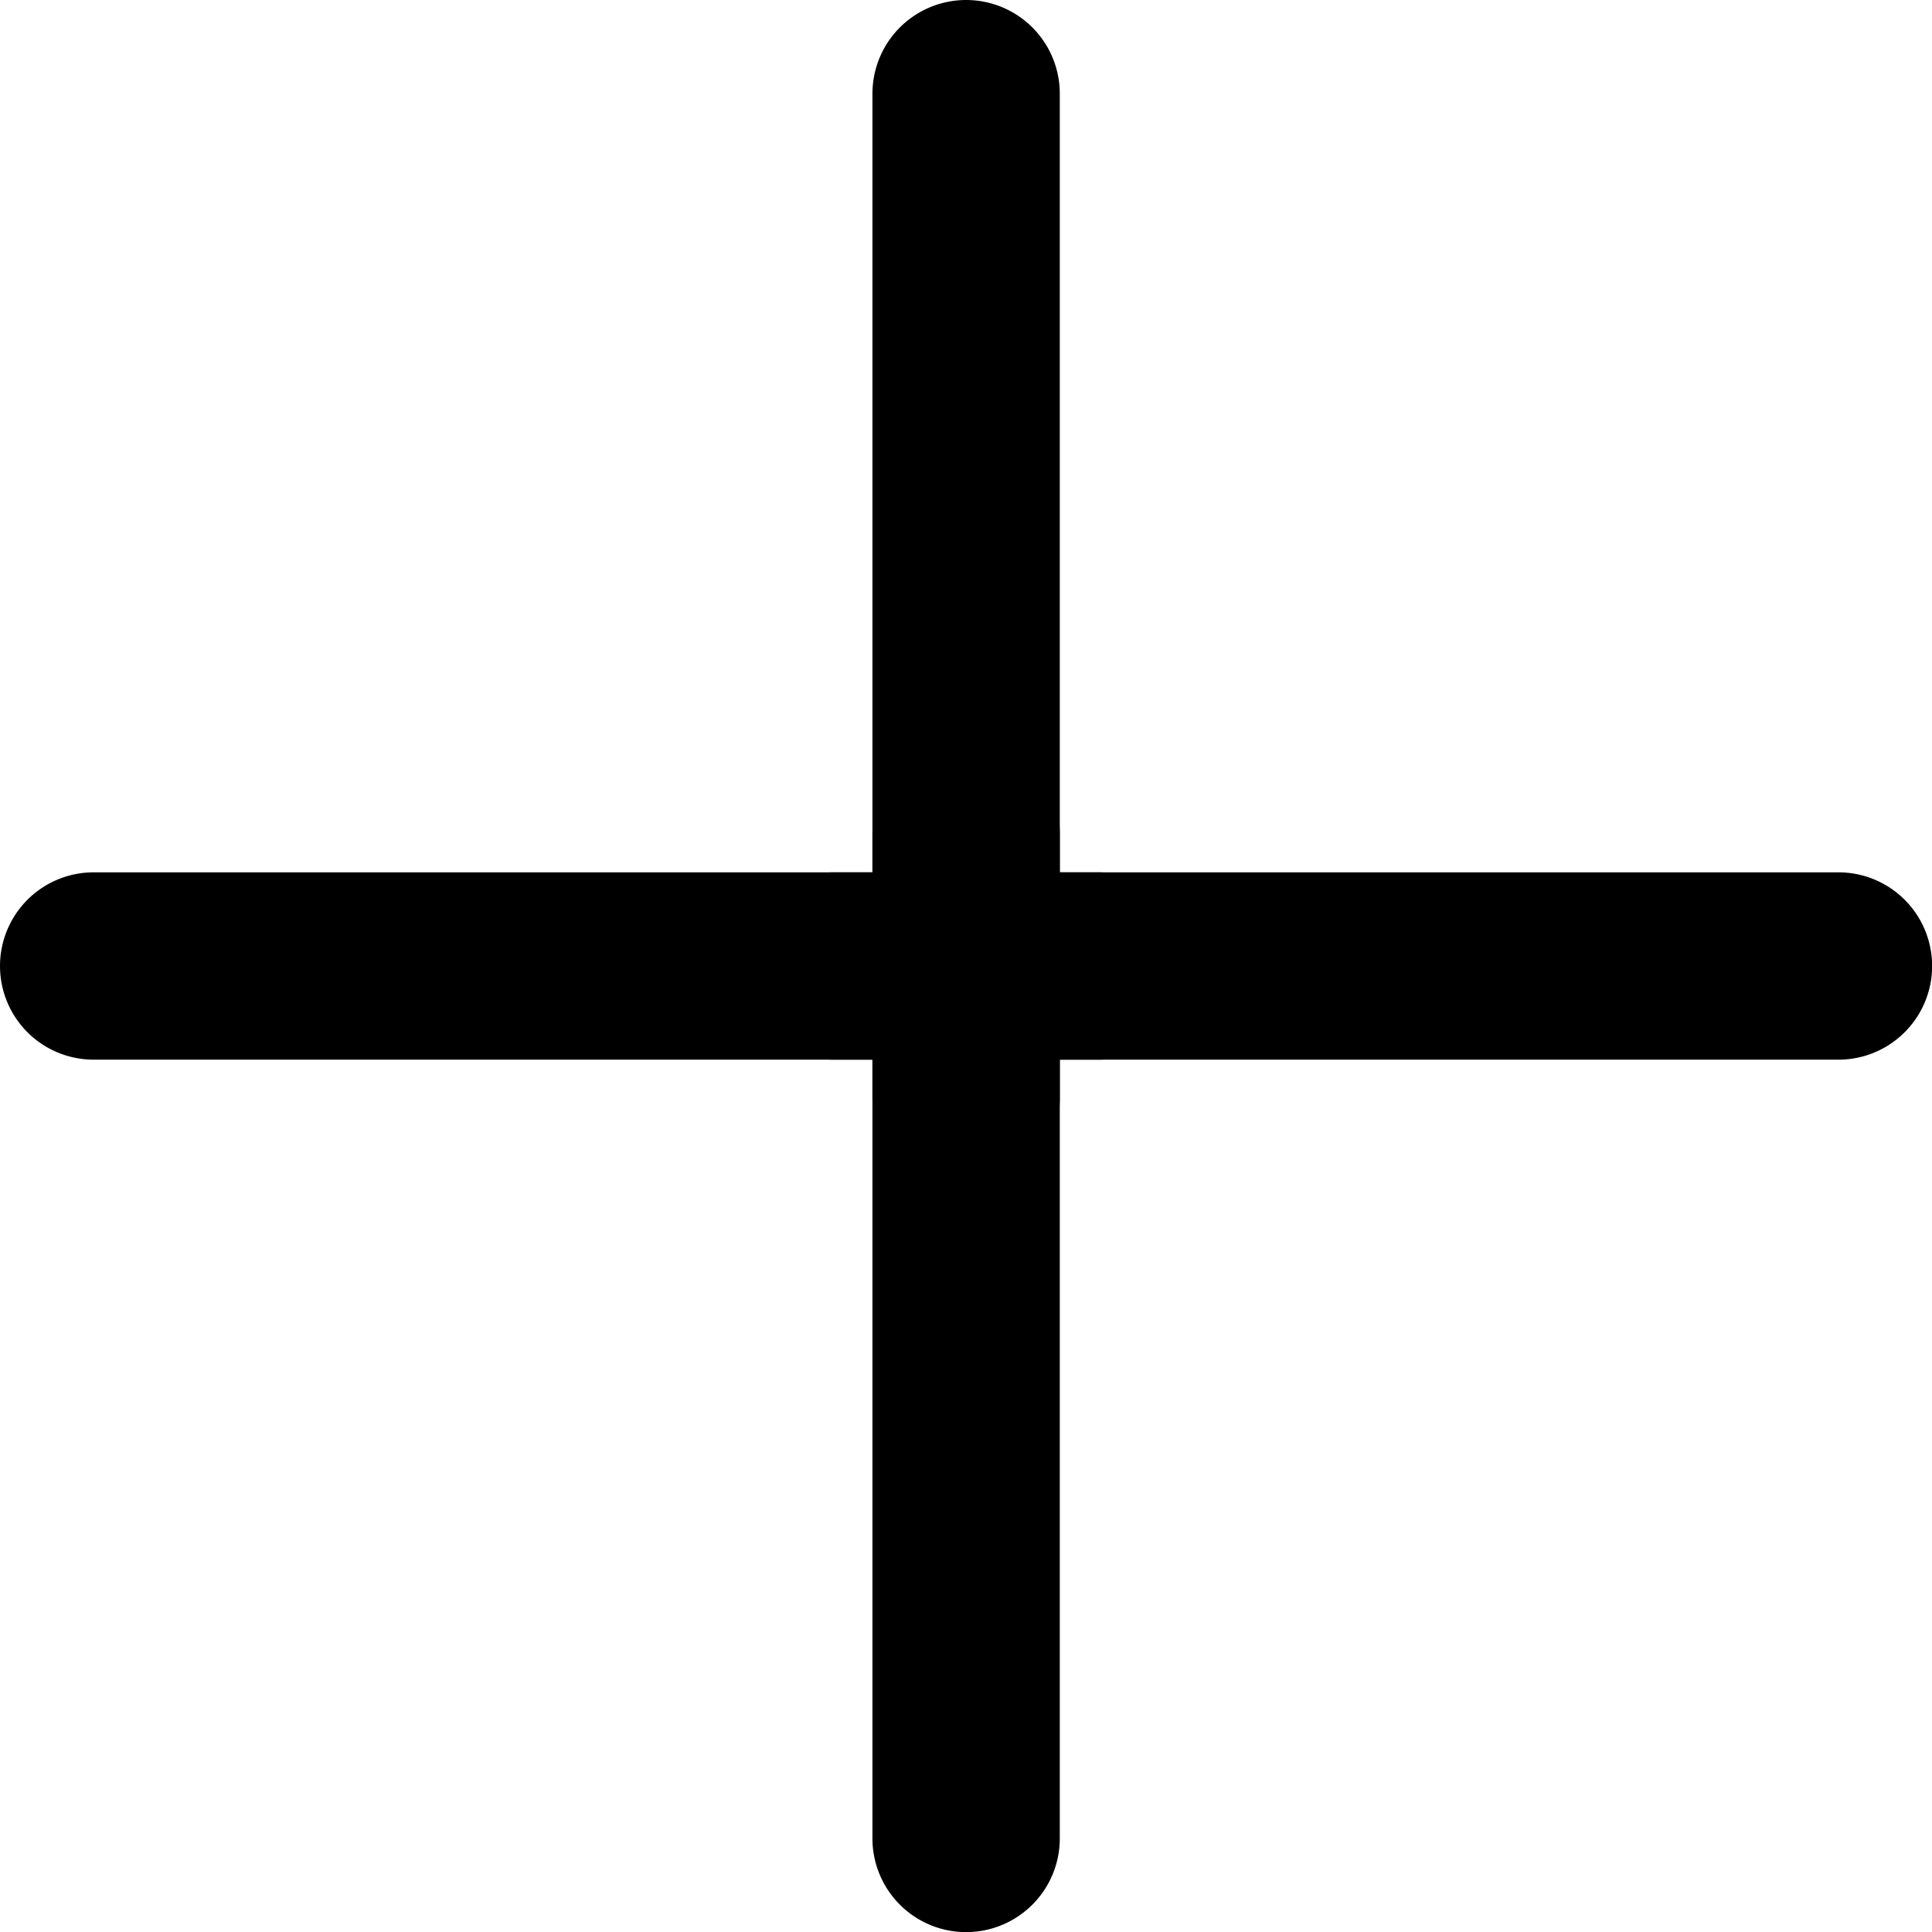<svg xmlns="http://www.w3.org/2000/svg" width="33" height="33" viewBox="0 0 33 33"><g transform="translate(1.5 1.5)"><g transform="translate(0 0)"><path d="M37.05,37.148a.1.1,0,1,0,.2,0h0a.1.1,0,0,0-.2,0Z" transform="translate(-22.148 -22.148)" fill="none" stroke="#000" stroke-miterlimit="10" stroke-width="3"/><path d="M1.5,37.148a.1.1,0,0,0,.1.1H18.761a.1.1,0,1,0,0-.2H1.6A.1.1,0,0,0,1.5,37.148Z" transform="translate(-1.5 -22.148)" fill="none" stroke="#000" stroke-miterlimit="10" stroke-width="3"/><path d="M37.05,18.761a.1.1,0,0,0,.2,0V1.6a.1.1,0,1,0-.2,0Z" transform="translate(-22.148 -1.5)" fill="none" stroke="#000" stroke-miterlimit="10" stroke-width="3"/><path d="M37.05,54.711a.1.1,0,0,0,.2,0V37.548a.1.1,0,0,0-.2,0Z" transform="translate(-22.148 -24.809)" fill="none" stroke="#000" stroke-miterlimit="10" stroke-width="3"/><path d="M37.45,37.148a.1.1,0,0,0,.1.1H54.711a.1.1,0,1,0,0-.2H37.548A.1.1,0,0,0,37.45,37.148Z" transform="translate(-24.809 -22.148)" fill="none" stroke="#000" stroke-miterlimit="10" stroke-width="3"/><path d="M37.05,37.148a.1.1,0,1,0,.2,0h0a.1.1,0,0,0-.2,0Z" transform="translate(-22.148 -22.148)" fill="none" stroke="#000" stroke-miterlimit="10" stroke-width="3"/></g></g></svg>